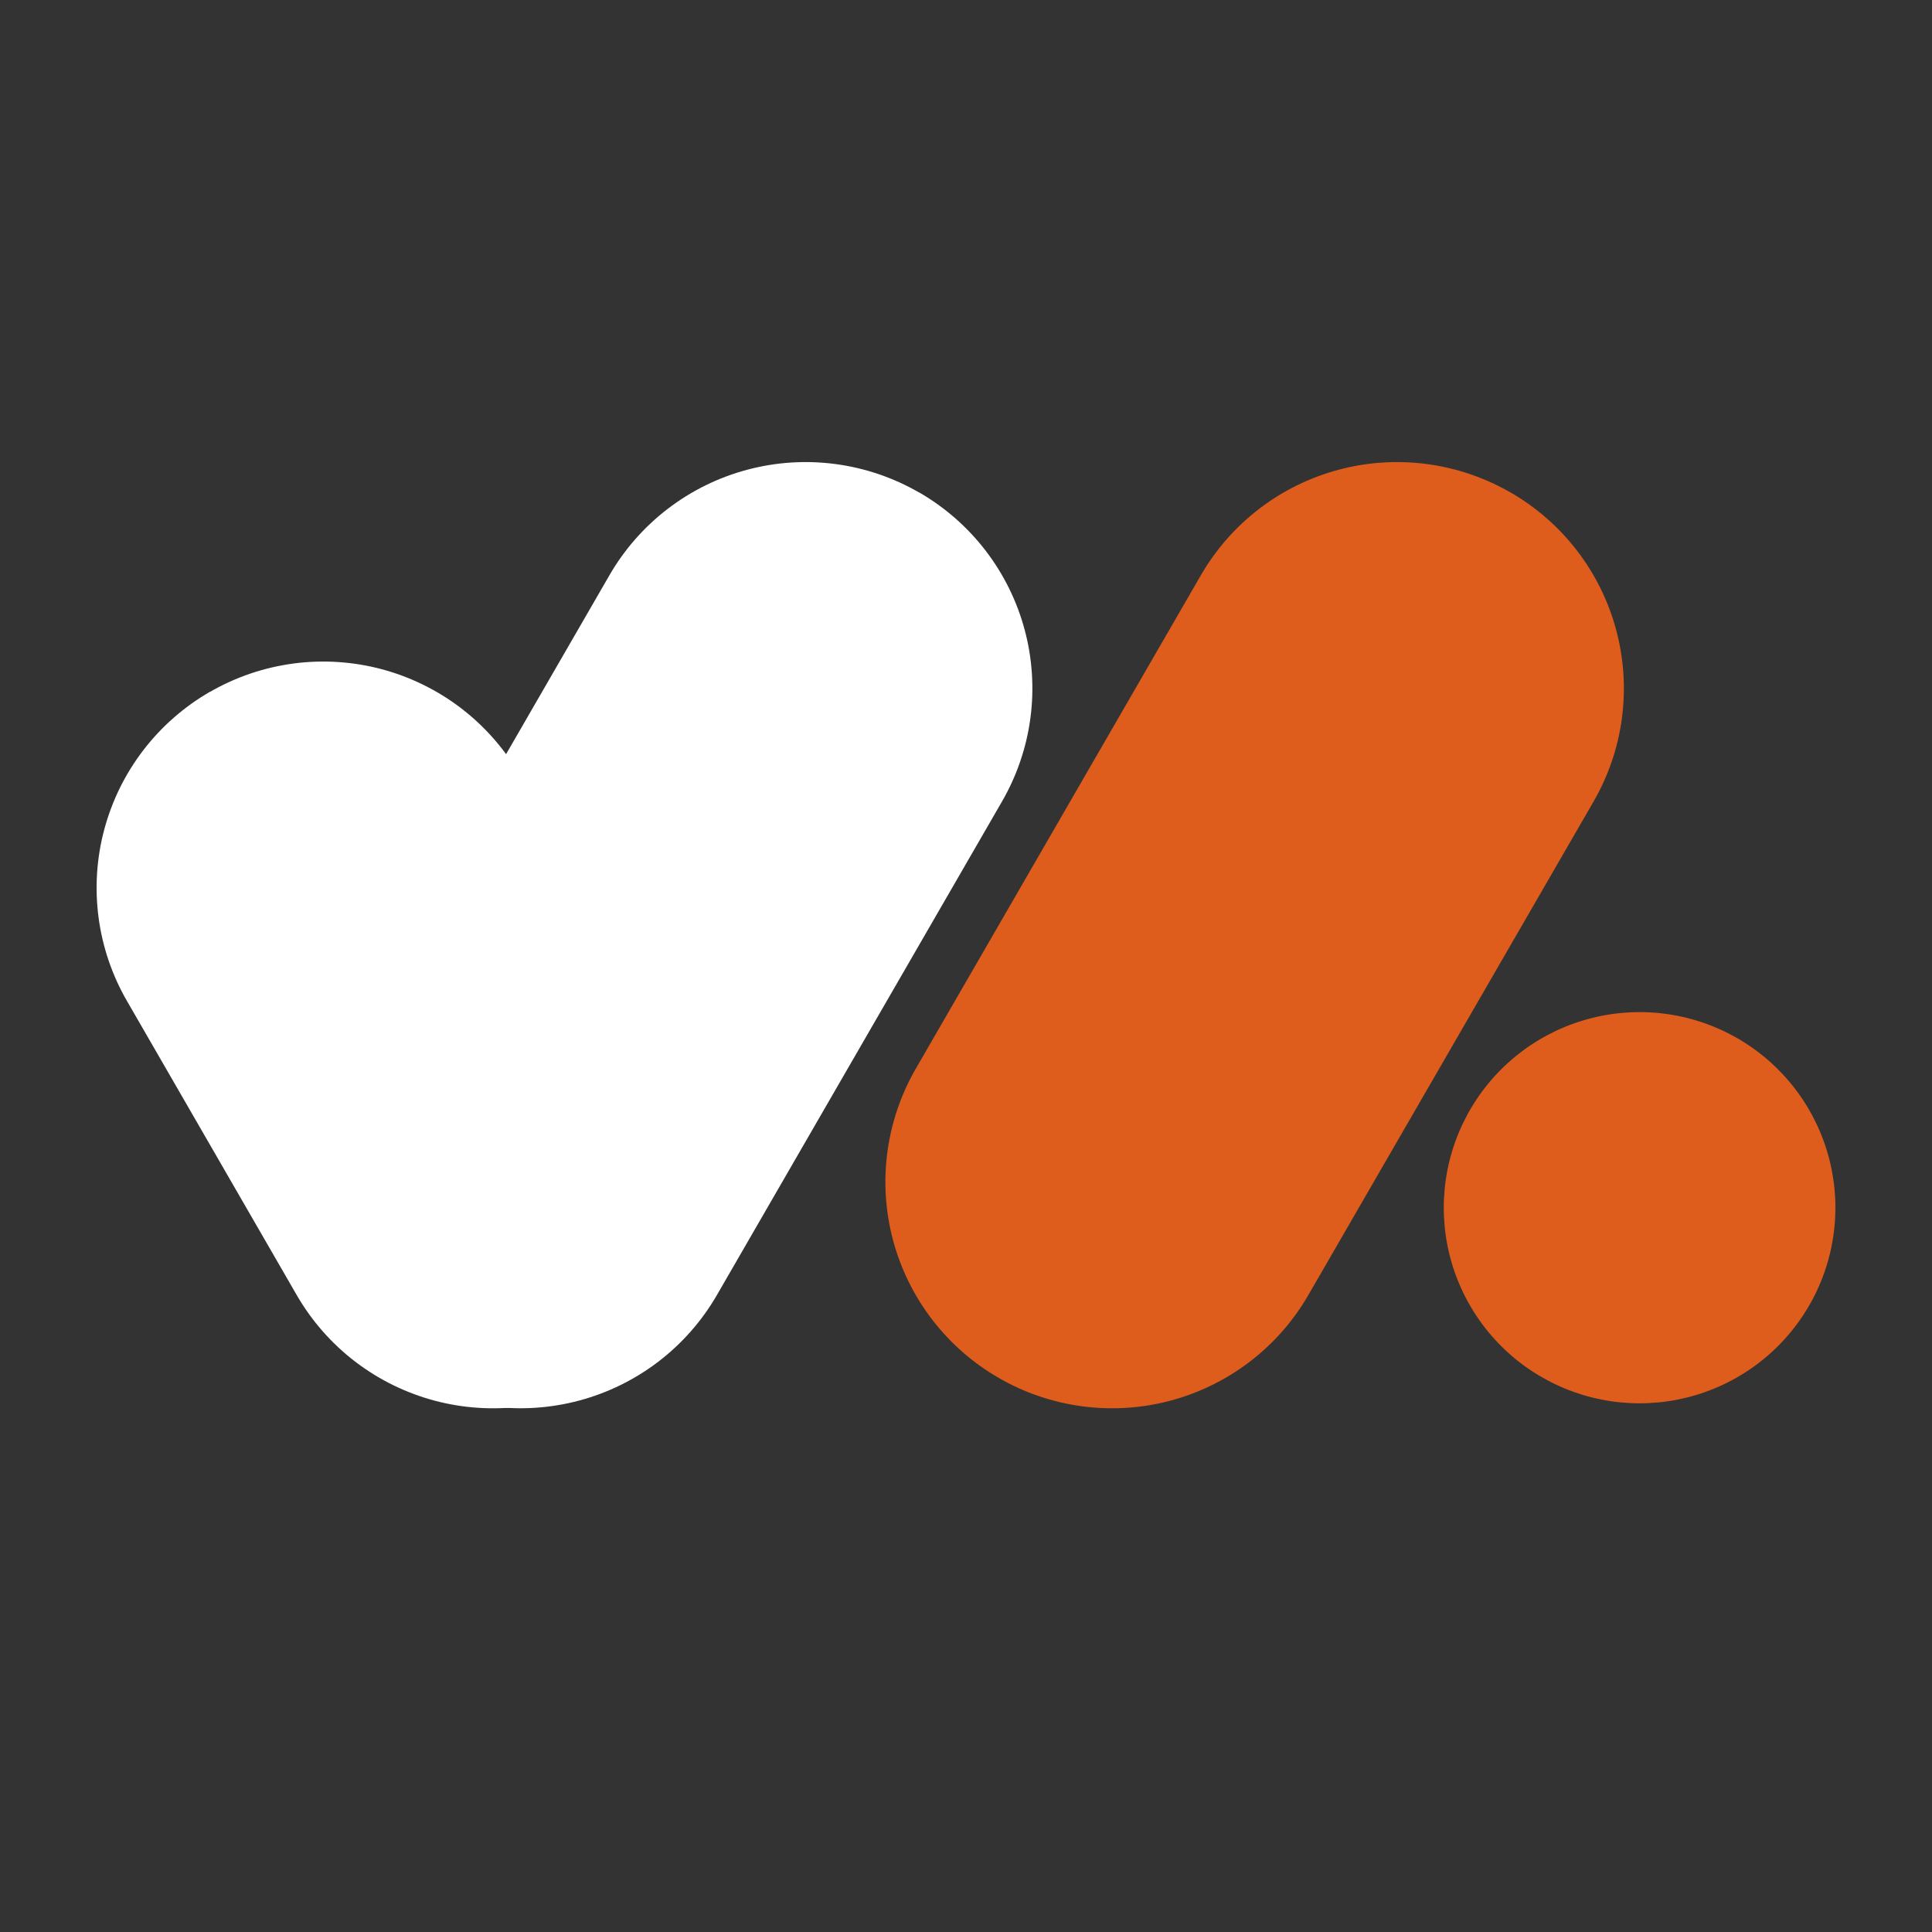 <svg xmlns="http://www.w3.org/2000/svg" xmlns:xlink="http://www.w3.org/1999/xlink" width="500" zoomAndPan="magnify" viewBox="0 0 375 375" height="500" preserveAspectRatio="xMidYMid meet" version="1.0"><rect x="0" y="0" width="375" height="375" fill="#333333" stroke="none"/><defs><clipPath id="id1"><path d="M 18.75 128 L 140 128 L 140 273.758 L 18.75 273.758 Z M 18.75 128 " clip-rule="nonzero"/></clipPath><clipPath id="id2"><path d="M 57 89.258 L 201 89.258 L 201 273.758 L 57 273.758 Z M 57 89.258 " clip-rule="nonzero"/></clipPath><clipPath id="id3"><path d="M 171 89.258 L 316 89.258 L 316 273.758 L 171 273.758 Z M 171 89.258 " clip-rule="nonzero"/></clipPath><clipPath id="id4"><path d="M 280 196 L 356.25 196 L 356.25 273 L 280 273 Z M 280 196 " clip-rule="nonzero"/></clipPath></defs><g clip-path="url(#id1)"><path fill="#ffffff" d="M 40.746 134.301 C 41.996 133.578 43.273 132.922 44.586 132.328 C 45.898 131.734 47.238 131.203 48.602 130.742 C 49.965 130.277 51.352 129.883 52.754 129.555 C 54.156 129.23 55.57 128.973 57 128.781 C 58.43 128.594 59.863 128.477 61.305 128.43 C 62.742 128.383 64.184 128.406 65.621 128.5 C 67.059 128.594 68.488 128.758 69.91 128.992 C 71.332 129.227 72.738 129.527 74.129 129.902 C 75.52 130.273 76.891 130.715 78.238 131.219 C 79.586 131.727 80.906 132.301 82.199 132.938 C 83.492 133.574 84.75 134.27 85.973 135.031 C 87.199 135.789 88.379 136.609 89.523 137.484 C 90.668 138.363 91.766 139.293 92.816 140.277 C 93.867 141.262 94.867 142.293 95.816 143.375 C 96.766 144.457 97.66 145.582 98.5 146.754 C 99.34 147.926 100.121 149.133 100.84 150.379 L 133.781 207.426 C 134.504 208.672 135.16 209.949 135.758 211.262 C 136.352 212.57 136.883 213.91 137.344 215.27 C 137.809 216.633 138.203 218.016 138.531 219.418 C 138.859 220.82 139.117 222.234 139.305 223.66 C 139.492 225.086 139.613 226.52 139.66 227.957 C 139.707 229.398 139.684 230.836 139.59 232.27 C 139.496 233.707 139.332 235.137 139.098 236.555 C 138.863 237.977 138.559 239.379 138.188 240.77 C 137.812 242.16 137.371 243.531 136.867 244.875 C 136.359 246.223 135.785 247.543 135.148 248.832 C 134.512 250.125 133.812 251.379 133.051 252.602 C 132.289 253.824 131.473 255.008 130.594 256.148 C 129.715 257.289 128.785 258.387 127.801 259.438 C 126.816 260.488 125.781 261.488 124.699 262.438 C 123.613 263.383 122.488 264.277 121.316 265.117 C 120.145 265.953 118.934 266.734 117.688 267.453 C 116.438 268.172 115.16 268.828 113.848 269.426 C 112.535 270.02 111.195 270.547 109.832 271.012 C 108.469 271.473 107.086 271.867 105.68 272.195 C 104.277 272.523 102.863 272.781 101.434 272.969 C 100.004 273.156 98.57 273.277 97.133 273.324 C 95.691 273.371 94.254 273.348 92.816 273.254 C 91.375 273.16 89.945 272.996 88.527 272.762 C 87.105 272.527 85.699 272.223 84.305 271.852 C 82.914 271.48 81.543 271.039 80.195 270.531 C 78.848 270.023 77.527 269.453 76.234 268.816 C 74.941 268.18 73.684 267.48 72.461 266.723 C 71.238 265.961 70.055 265.145 68.91 264.266 C 67.766 263.391 66.672 262.461 65.617 261.477 C 64.566 260.492 63.566 259.461 62.617 258.379 C 61.668 257.297 60.773 256.168 59.934 255 C 59.094 253.828 58.316 252.621 57.594 251.375 L 24.652 194.305 C 23.93 193.059 23.273 191.781 22.676 190.469 C 22.082 189.16 21.555 187.824 21.09 186.461 C 20.625 185.098 20.23 183.715 19.902 182.312 C 19.574 180.91 19.316 179.496 19.129 178.07 C 18.941 176.645 18.824 175.211 18.773 173.773 C 18.727 172.336 18.75 170.898 18.844 169.461 C 18.938 168.023 19.102 166.598 19.336 165.176 C 19.57 163.758 19.875 162.352 20.25 160.961 C 20.621 159.57 21.062 158.203 21.57 156.855 C 22.078 155.508 22.648 154.188 23.285 152.898 C 23.922 151.605 24.621 150.352 25.383 149.129 C 26.145 147.906 26.965 146.723 27.84 145.582 C 28.719 144.441 29.648 143.344 30.633 142.293 C 31.617 141.242 32.652 140.242 33.738 139.297 C 34.82 138.348 35.949 137.453 37.117 136.613 C 38.289 135.777 39.5 135 40.746 134.277 Z M 40.746 134.301 " fill-opacity="1" fill-rule="evenodd"/></g><g clip-path="url(#id2)"><path fill="#ffffff" d="M 178.379 95.582 C 177.133 94.863 175.852 94.207 174.539 93.609 C 173.227 93.016 171.891 92.488 170.523 92.023 C 169.16 91.562 167.777 91.168 166.375 90.84 C 164.973 90.512 163.555 90.254 162.125 90.066 C 160.699 89.879 159.266 89.762 157.824 89.711 C 156.383 89.664 154.945 89.688 153.508 89.781 C 152.07 89.875 150.641 90.039 149.219 90.273 C 147.797 90.508 146.391 90.812 144.996 91.184 C 143.605 91.559 142.234 91.996 140.887 92.504 C 139.539 93.012 138.219 93.582 136.926 94.219 C 135.633 94.855 134.375 95.555 133.152 96.312 C 131.93 97.074 130.746 97.891 129.602 98.77 C 128.461 99.645 127.363 100.574 126.312 101.559 C 125.258 102.543 124.258 103.574 123.309 104.656 C 122.359 105.738 121.465 106.867 120.625 108.035 C 119.785 109.207 119.008 110.414 118.289 111.66 L 62.961 207.426 C 62.238 208.672 61.582 209.949 60.988 211.262 C 60.395 212.57 59.863 213.91 59.402 215.273 C 58.938 216.633 58.543 218.016 58.215 219.418 C 57.891 220.82 57.633 222.234 57.445 223.66 C 57.254 225.086 57.137 226.52 57.09 227.957 C 57.043 229.395 57.066 230.832 57.16 232.27 C 57.254 233.707 57.418 235.133 57.656 236.555 C 57.891 237.973 58.191 239.379 58.566 240.77 C 58.938 242.16 59.379 243.527 59.887 244.875 C 60.395 246.219 60.965 247.539 61.602 248.832 C 62.238 250.121 62.938 251.379 63.699 252.602 C 64.461 253.82 65.277 255.004 66.156 256.145 C 67.031 257.289 67.961 258.383 68.945 259.434 C 69.93 260.484 70.965 261.484 72.047 262.434 C 73.133 263.383 74.258 264.277 75.43 265.113 C 76.598 265.953 77.809 266.734 79.055 267.453 C 80.305 268.172 81.582 268.828 82.895 269.422 C 84.207 270.016 85.547 270.543 86.91 271.008 C 88.273 271.469 89.66 271.863 91.062 272.191 C 92.465 272.52 93.879 272.773 95.309 272.965 C 96.738 273.152 98.172 273.27 99.609 273.316 C 101.051 273.363 102.488 273.34 103.926 273.246 C 105.363 273.152 106.793 272.988 108.215 272.754 C 109.637 272.52 111.043 272.215 112.434 271.844 C 113.828 271.469 115.195 271.031 116.543 270.523 C 117.895 270.016 119.215 269.445 120.504 268.809 C 121.797 268.172 123.055 267.477 124.277 266.715 C 125.504 265.957 126.688 265.137 127.828 264.262 C 128.973 263.387 130.07 262.457 131.121 261.473 C 132.172 260.488 133.172 259.457 134.125 258.375 C 135.074 257.293 135.969 256.168 136.809 254.996 C 137.648 253.828 138.426 252.621 139.148 251.375 L 194.477 155.59 C 195.195 154.344 195.855 153.062 196.449 151.754 C 197.047 150.441 197.578 149.105 198.039 147.742 C 198.504 146.379 198.902 145 199.23 143.598 C 199.559 142.195 199.816 140.781 200.004 139.352 C 200.195 137.926 200.312 136.492 200.359 135.055 C 200.406 133.617 200.383 132.18 200.289 130.742 C 200.195 129.305 200.031 127.879 199.797 126.457 C 199.562 125.035 199.258 123.633 198.887 122.242 C 198.516 120.852 198.074 119.48 197.566 118.133 C 197.059 116.789 196.484 115.469 195.848 114.176 C 195.211 112.887 194.512 111.629 193.75 110.406 C 192.988 109.184 192.168 108.004 191.293 106.863 C 190.414 105.719 189.484 104.625 188.496 103.574 C 187.512 102.523 186.477 101.523 185.395 100.574 C 184.309 99.629 183.18 98.734 182.008 97.895 C 180.836 97.059 179.629 96.281 178.379 95.562 Z M 178.379 95.582 " fill-opacity="1" fill-rule="evenodd"/></g><g clip-path="url(#id3)"><path fill="#de5d1d" d="M 293.176 95.582 C 291.93 94.863 290.648 94.207 289.336 93.609 C 288.023 93.016 286.684 92.488 285.32 92.023 C 283.957 91.562 282.574 91.168 281.172 90.84 C 279.766 90.512 278.352 90.254 276.922 90.066 C 275.496 89.879 274.059 89.762 272.621 89.711 C 271.18 89.664 269.742 89.688 268.305 89.781 C 266.867 89.875 265.438 90.039 264.016 90.273 C 262.594 90.508 261.188 90.812 259.793 91.184 C 258.402 91.559 257.031 91.996 255.684 92.504 C 254.336 93.012 253.016 93.582 251.723 94.219 C 250.43 94.855 249.172 95.555 247.949 96.312 C 246.727 97.074 245.543 97.891 244.398 98.77 C 243.258 99.645 242.16 100.574 241.109 101.559 C 240.055 102.543 239.055 103.574 238.105 104.656 C 237.156 105.738 236.262 106.867 235.422 108.035 C 234.582 109.207 233.805 110.414 233.082 111.66 L 177.758 207.426 C 177.035 208.672 176.379 209.949 175.781 211.262 C 175.188 212.57 174.656 213.91 174.195 215.27 C 173.73 216.633 173.336 218.016 173.008 219.418 C 172.68 220.82 172.422 222.234 172.234 223.66 C 172.047 225.086 171.926 226.52 171.879 227.957 C 171.832 229.398 171.855 230.836 171.949 232.27 C 172.043 233.707 172.207 235.137 172.441 236.555 C 172.676 237.977 172.98 239.379 173.352 240.77 C 173.727 242.16 174.168 243.531 174.672 244.875 C 175.18 246.223 175.754 247.543 176.391 248.832 C 177.027 250.125 177.727 251.379 178.488 252.602 C 179.25 253.824 180.066 255.008 180.945 256.148 C 181.824 257.289 182.754 258.387 183.738 259.438 C 184.723 260.488 185.758 261.488 186.84 262.438 C 187.926 263.383 189.051 264.277 190.223 265.117 C 191.395 265.953 192.605 266.734 193.852 267.453 C 195.102 268.172 196.379 268.828 197.691 269.426 C 199.004 270.02 200.344 270.547 201.707 271.012 C 203.07 271.473 204.453 271.867 205.859 272.195 C 207.262 272.523 208.676 272.781 210.105 272.969 C 211.535 273.156 212.969 273.277 214.406 273.324 C 215.848 273.371 217.285 273.348 218.723 273.254 C 220.164 273.16 221.594 272.996 223.012 272.762 C 224.434 272.527 225.84 272.223 227.234 271.852 C 228.625 271.48 229.996 271.039 231.344 270.531 C 232.691 270.023 234.012 269.453 235.305 268.816 C 236.598 268.18 237.855 267.48 239.078 266.723 C 240.301 265.961 241.484 265.145 242.629 264.266 C 243.773 263.391 244.867 262.461 245.922 261.477 C 246.973 260.492 247.973 259.461 248.922 258.379 C 249.871 257.297 250.766 256.168 251.605 255 C 252.445 253.828 253.223 252.621 253.945 251.375 L 309.293 155.609 C 310.012 154.363 310.672 153.086 311.266 151.773 C 311.863 150.465 312.391 149.125 312.855 147.766 C 313.32 146.402 313.715 145.02 314.043 143.617 C 314.371 142.215 314.629 140.801 314.816 139.375 C 315.004 137.949 315.121 136.516 315.168 135.078 C 315.219 133.637 315.195 132.199 315.102 130.766 C 315.008 129.328 314.84 127.898 314.605 126.48 C 314.371 125.059 314.07 123.656 313.695 122.266 C 313.324 120.875 312.883 119.504 312.375 118.16 C 311.867 116.812 311.297 115.492 310.66 114.203 C 310.02 112.91 309.324 111.656 308.562 110.434 C 307.801 109.211 306.98 108.027 306.105 106.887 C 305.227 105.746 304.297 104.648 303.312 103.598 C 302.324 102.547 301.293 101.547 300.207 100.598 C 299.125 99.652 297.996 98.758 296.824 97.918 C 295.656 97.082 294.445 96.301 293.195 95.582 Z M 293.176 95.582 " fill-opacity="1" fill-rule="evenodd"/></g><g clip-path="url(#id4)"><path fill="#de5d1d" d="M 280.234 234.418 C 280.234 233.172 280.297 231.934 280.418 230.695 C 280.539 229.457 280.723 228.23 280.965 227.008 C 281.207 225.789 281.508 224.586 281.871 223.395 C 282.23 222.207 282.652 221.035 283.129 219.887 C 283.605 218.738 284.137 217.617 284.723 216.52 C 285.309 215.422 285.949 214.355 286.641 213.324 C 287.332 212.289 288.07 211.293 288.863 210.332 C 289.652 209.367 290.484 208.449 291.367 207.57 C 292.246 206.691 293.168 205.855 294.129 205.066 C 295.094 204.277 296.09 203.539 297.125 202.848 C 298.16 202.156 299.227 201.52 300.324 200.934 C 301.422 200.348 302.547 199.816 303.695 199.34 C 304.848 198.863 306.02 198.445 307.211 198.086 C 308.398 197.723 309.605 197.422 310.828 197.18 C 312.047 196.938 313.277 196.754 314.516 196.633 C 315.754 196.512 316.996 196.449 318.242 196.449 C 319.488 196.449 320.73 196.512 321.969 196.633 C 323.207 196.754 324.438 196.938 325.656 197.18 C 326.879 197.422 328.086 197.723 329.273 198.086 C 330.465 198.445 331.637 198.863 332.785 199.34 C 333.938 199.816 335.062 200.348 336.16 200.934 C 337.258 201.52 338.324 202.156 339.359 202.848 C 340.395 203.539 341.391 204.277 342.355 205.066 C 343.316 205.855 344.238 206.691 345.117 207.57 C 345.996 208.449 346.832 209.367 347.621 210.332 C 348.414 211.293 349.152 212.289 349.844 213.324 C 350.535 214.355 351.176 215.422 351.762 216.52 C 352.348 217.617 352.879 218.738 353.355 219.887 C 353.832 221.035 354.254 222.207 354.613 223.395 C 354.977 224.586 355.277 225.789 355.52 227.008 C 355.762 228.23 355.945 229.457 356.066 230.695 C 356.188 231.934 356.25 233.172 356.25 234.418 C 356.25 235.66 356.188 236.898 356.066 238.137 C 355.945 239.375 355.762 240.605 355.52 241.824 C 355.277 243.043 354.977 244.246 354.613 245.438 C 354.254 246.629 353.832 247.797 353.355 248.945 C 352.879 250.094 352.348 251.219 351.762 252.312 C 351.176 253.41 350.535 254.477 349.844 255.508 C 349.152 256.543 348.414 257.543 347.621 258.504 C 346.832 259.465 345.996 260.383 345.117 261.262 C 344.238 262.141 343.316 262.977 342.355 263.766 C 341.391 264.555 340.395 265.293 339.359 265.984 C 338.324 266.676 337.258 267.312 336.16 267.898 C 335.062 268.484 333.938 269.016 332.785 269.492 C 331.637 269.969 330.465 270.387 329.273 270.75 C 328.086 271.109 326.879 271.41 325.656 271.652 C 324.438 271.895 323.207 272.078 321.969 272.199 C 320.73 272.32 319.488 272.383 318.242 272.383 C 316.996 272.383 315.754 272.32 314.516 272.199 C 313.277 272.078 312.047 271.895 310.828 271.652 C 309.605 271.41 308.398 271.109 307.207 270.75 C 306.02 270.387 304.848 269.969 303.695 269.492 C 302.547 269.016 301.422 268.484 300.324 267.898 C 299.227 267.312 298.16 266.676 297.125 265.984 C 296.09 265.293 295.094 264.555 294.129 263.766 C 293.168 262.977 292.246 262.141 291.367 261.262 C 290.484 260.383 289.652 259.465 288.863 258.504 C 288.07 257.543 287.332 256.543 286.641 255.508 C 285.949 254.477 285.309 253.41 284.723 252.312 C 284.137 251.219 283.605 250.094 283.129 248.945 C 282.652 247.797 282.23 246.629 281.871 245.438 C 281.508 244.246 281.207 243.043 280.965 241.824 C 280.723 240.605 280.539 239.375 280.418 238.137 C 280.297 236.898 280.234 235.66 280.234 234.418 Z M 280.234 234.418 " fill-opacity="1" fill-rule="evenodd"/></g></svg>